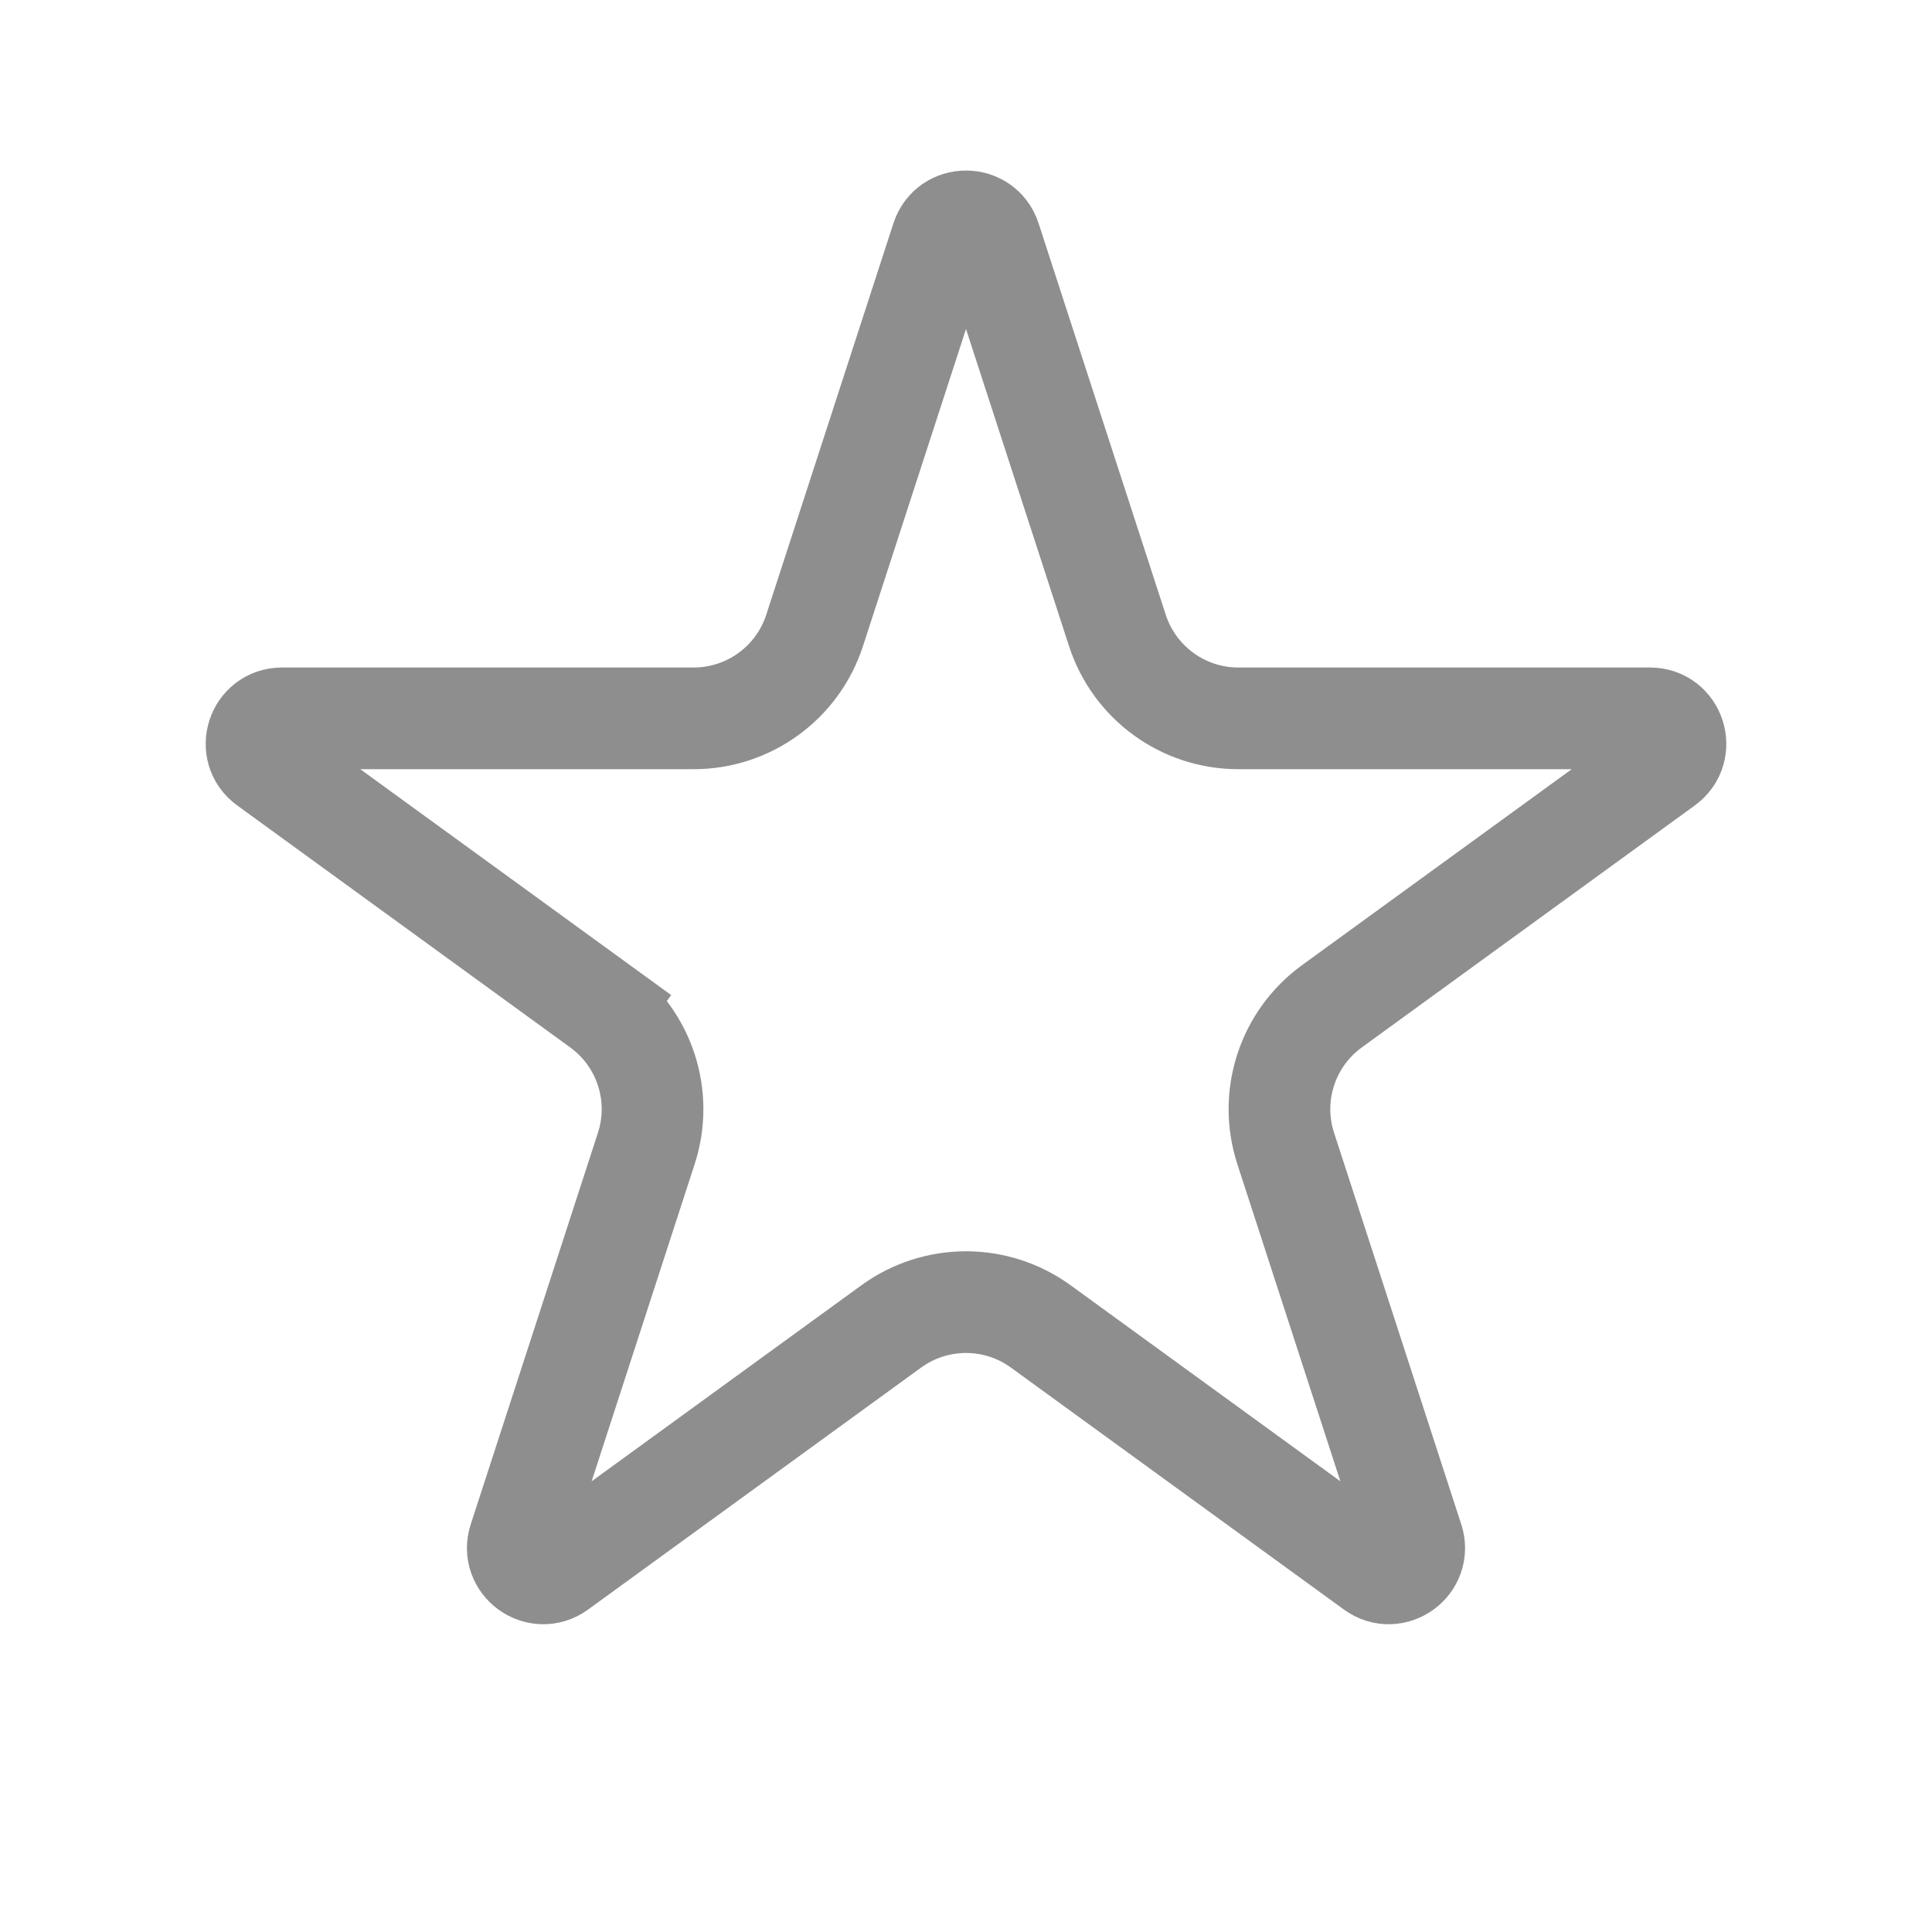 <svg width="38" height="38" viewBox="0 0 38 38" fill="none" xmlns="http://www.w3.org/2000/svg">
<path d="M18.524 4.7C18.674 4.239 19.326 4.239 19.476 4.7L21.978 12.401C22.313 13.431 23.273 14.129 24.356 14.129H32.454C32.938 14.129 33.139 14.748 32.747 15.033L26.196 19.793C25.32 20.43 24.953 21.558 25.288 22.588L27.79 30.29C27.94 30.75 27.413 31.134 27.021 30.849L20.47 26.089C19.593 25.452 18.407 25.452 17.53 26.089L10.979 30.849C10.587 31.134 10.06 30.75 10.21 30.29L12.712 22.588C13.047 21.558 12.68 20.43 11.804 19.793L11.216 20.602L11.804 19.793L5.253 15.033C4.861 14.748 5.062 14.129 5.546 14.129H13.644C14.727 14.129 15.687 13.431 16.022 12.401L18.524 4.7Z" stroke="#8E8E8E" stroke-width="2"/>
</svg>
